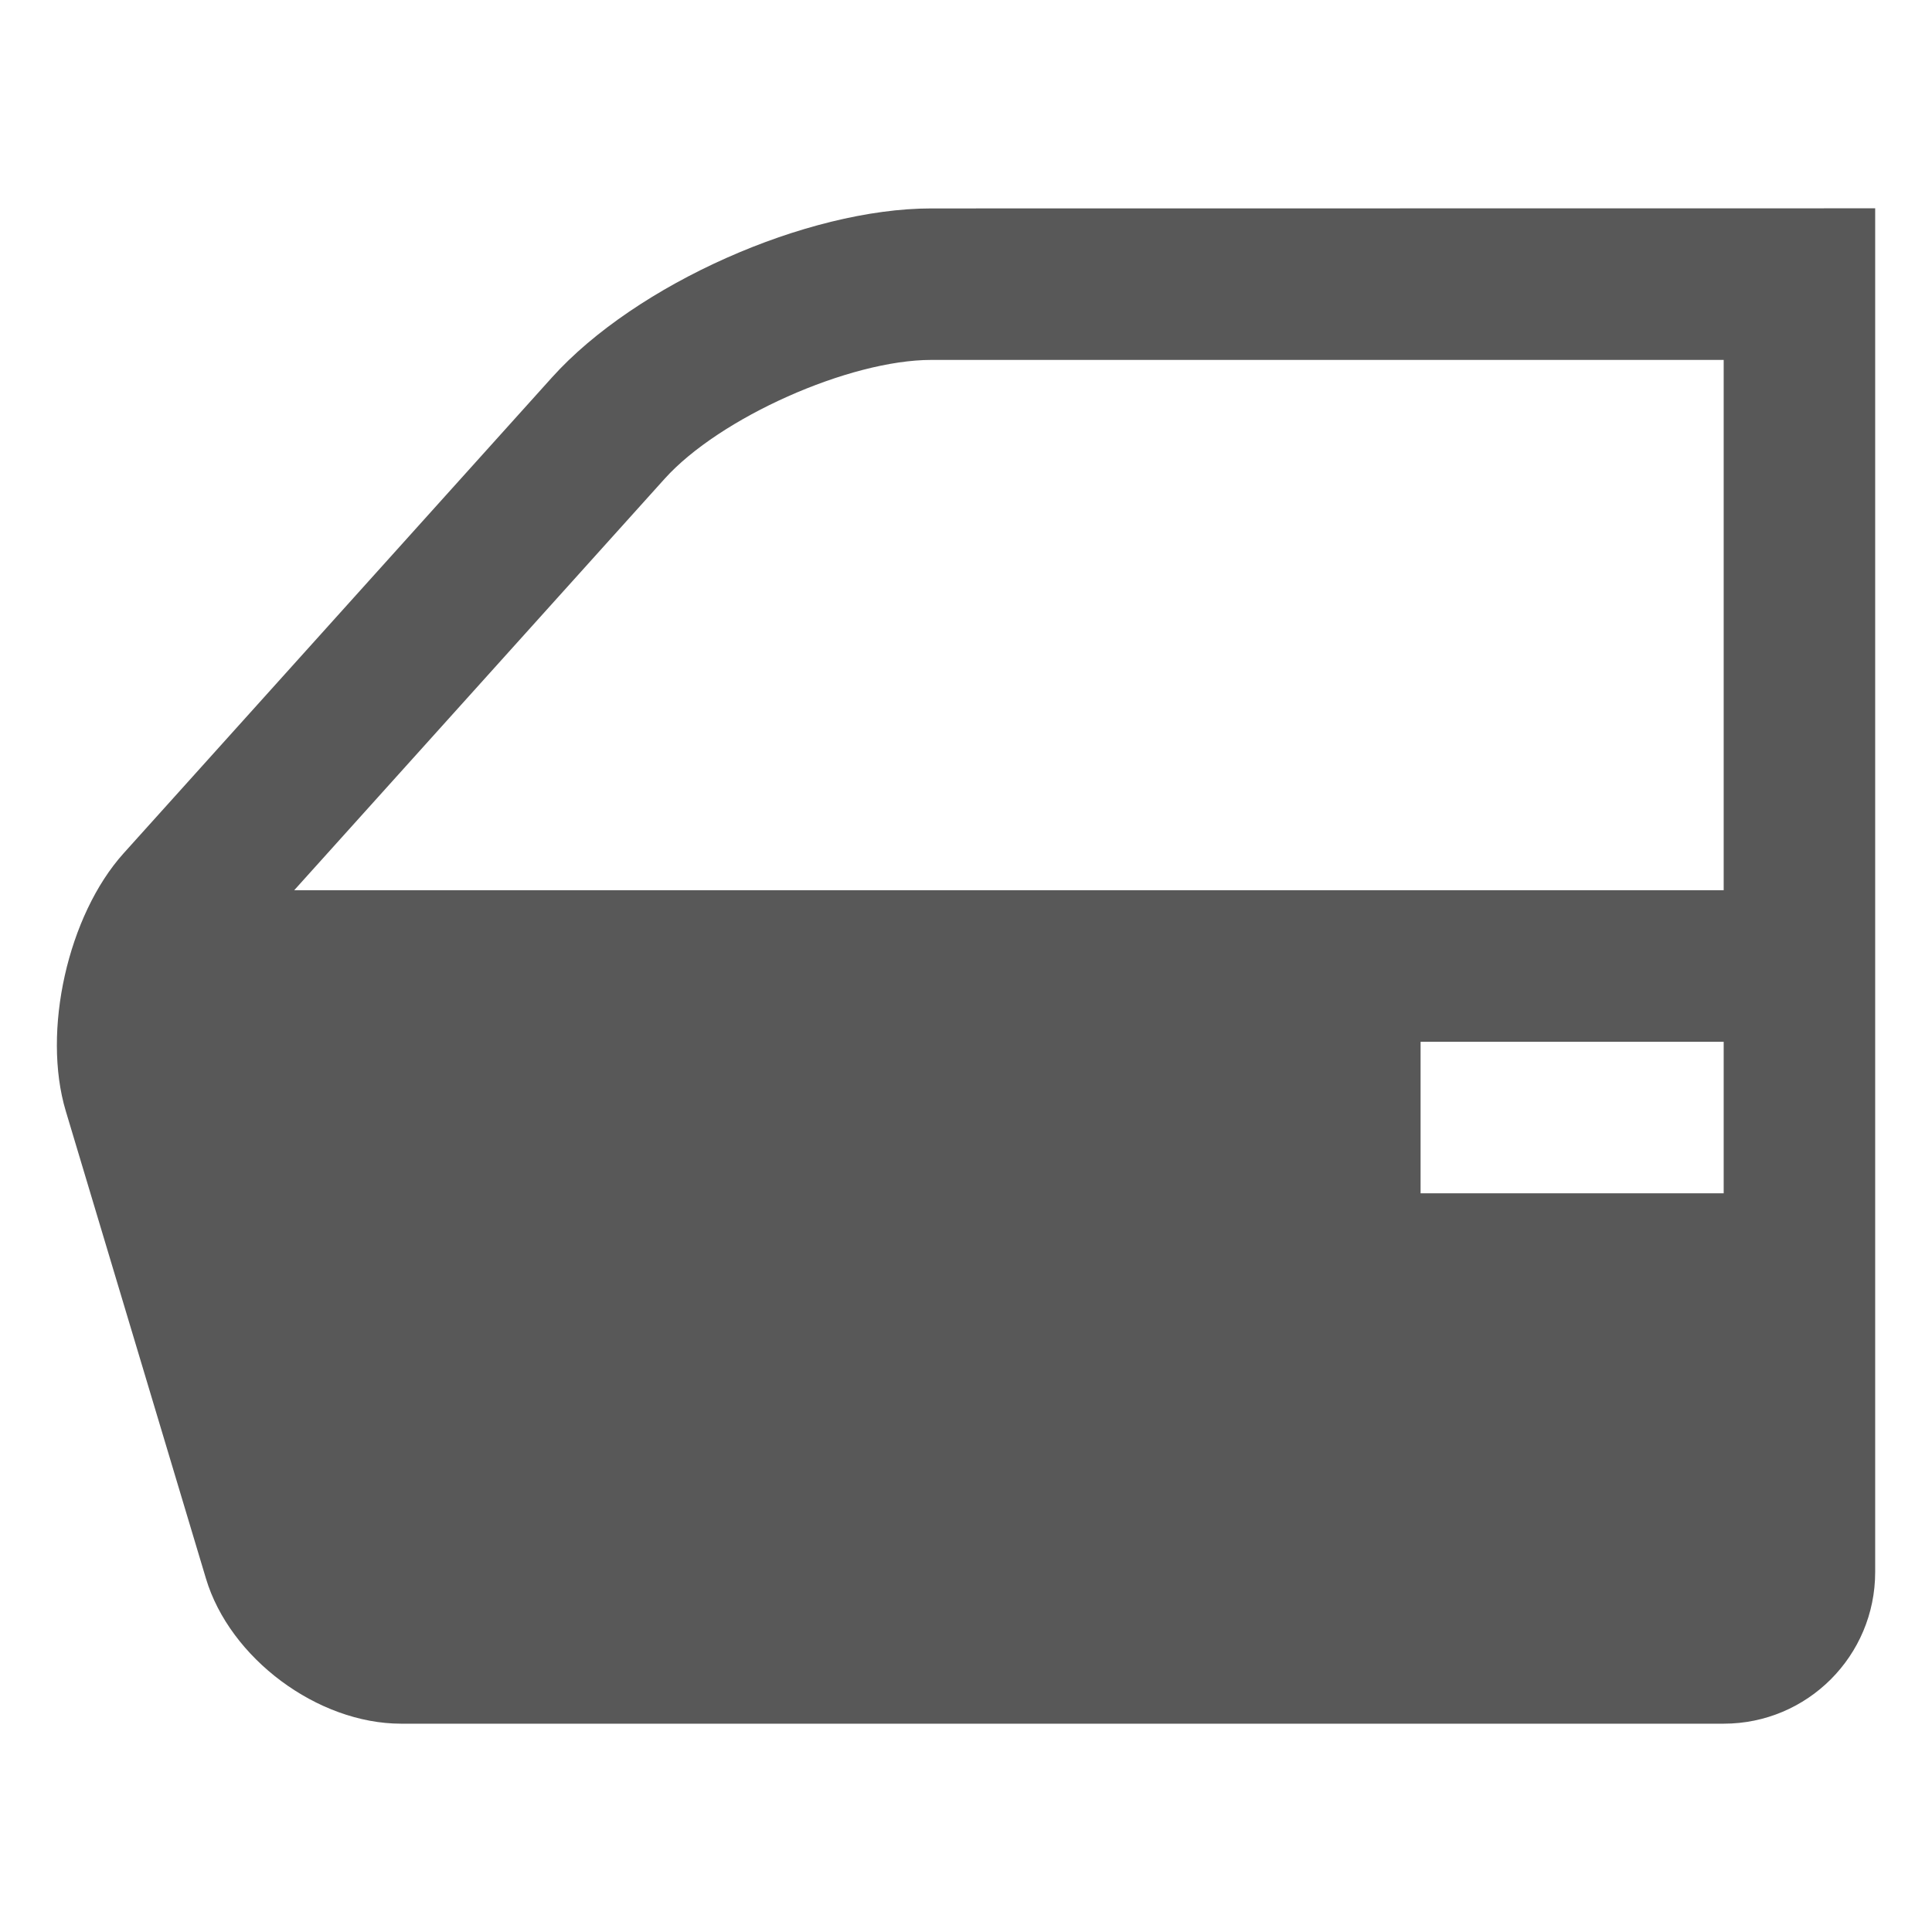 <svg width="17" height="17" viewBox="0 0 17 17" fill="none" xmlns="http://www.w3.org/2000/svg">
<g clip-path="url(#clip0_472_407)">
<path d="M8.195 1.834C7.095 1.834 5.593 2.503 4.857 3.321L1.087 7.509C0.597 8.054 0.368 9.074 0.579 9.777L1.812 13.889C2.022 14.592 2.795 15.167 3.529 15.167H15.167C15.904 15.167 16.5 14.57 16.5 13.833V1.833L8.195 1.834ZM2.589 7.833L5.848 4.213C6.332 3.675 7.473 3.167 8.195 3.167H15.167V7.833H2.589ZM15.167 10.5H12.5V9.167H15.167V10.5Z" fill="#585858"/>
</g>
<defs>
<clipPath id="clip0_472_407">
<rect width="16" height="16" fill="white" transform="translate(0.5 0.5)"/>
</clipPath>
</defs>
</svg>
